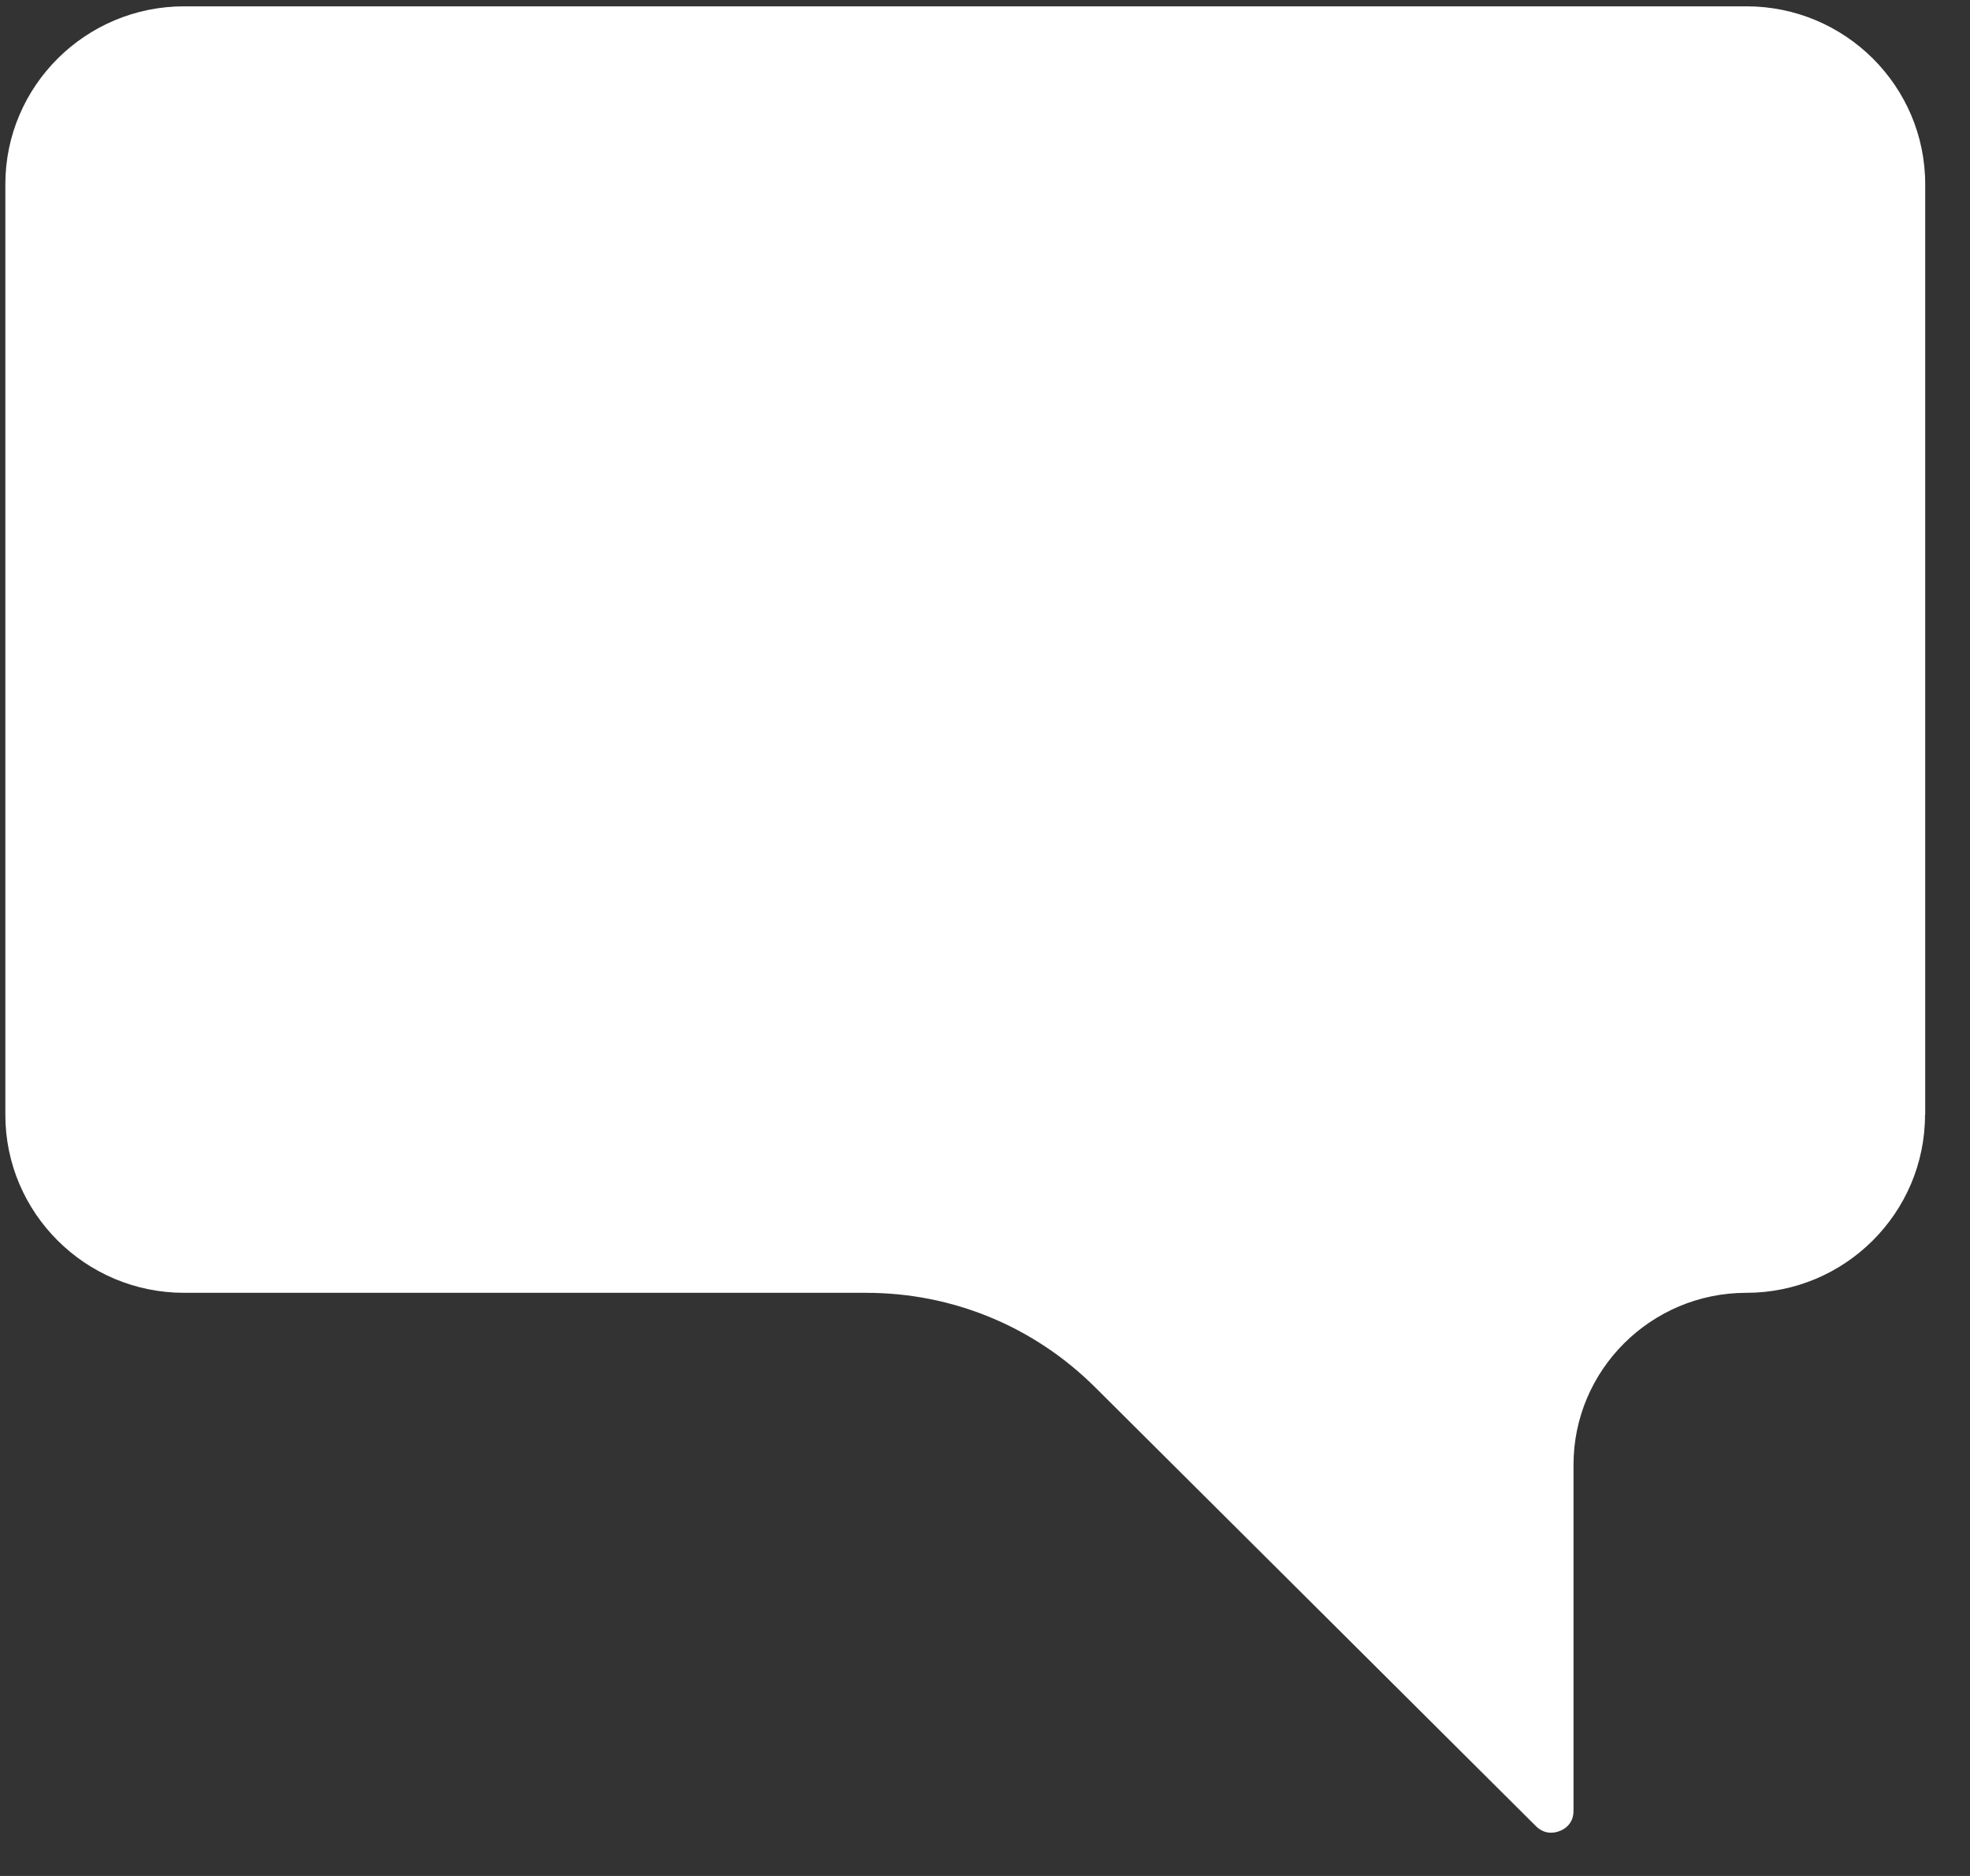 <?xml version="1.0" encoding="UTF-8"?>
<svg width="42px" height="40px" viewBox="0 0 42 40" version="1.1" xmlns="http://www.w3.org/2000/svg" xmlns:xlink="http://www.w3.org/1999/xlink">
    <rect x="0" y="0" width="42" height="40" fill="#333333" stroke="none"/>
    <!-- Generator: Sketch 41.2 (35397) - http://www.bohemiancoding.com/sketch -->
    <title>icon-reaction</title>
    <desc>Created with Sketch.</desc>
    <defs></defs>
    <g id="Page-1" stroke="none" stroke-width="1" fill="none" fill-rule="evenodd">
        <g id="Desktop-HD-Copy" transform="translate(-83, -725)" fill="#FFFFFF">
            <g id="Group-9" transform="translate(63, 491)">
                <g id="icon-reaction" transform="translate(20, 234)">
                    <g id="Group">
                        <g transform="translate(0.114, 0.135)" id="Shape">
                            <path d="M40.927,23.636 C40.927,25.729 39.219,27.431 37.117,27.431 C35.086,27.431 33.433,29.076 33.433,31.098 L33.433,38.477 C33.433,38.758 33.231,38.873 33.143,38.904 C33.06,38.94 32.837,39.003 32.635,38.806 L23.237,29.448 C21.93,28.147 20.194,27.431 18.35,27.431 L3.811,27.431 C1.709,27.431 0,25.729 0,23.636 L0,3.794 C0,1.701 1.709,0 3.811,0 L37.121,0 C39.223,0 40.931,1.701 40.931,3.794 L40.931,23.636 L40.927,23.636 Z"></path>
                        </g>
                    </g>
                </g>
            </g>
        </g>
    </g>
</svg>